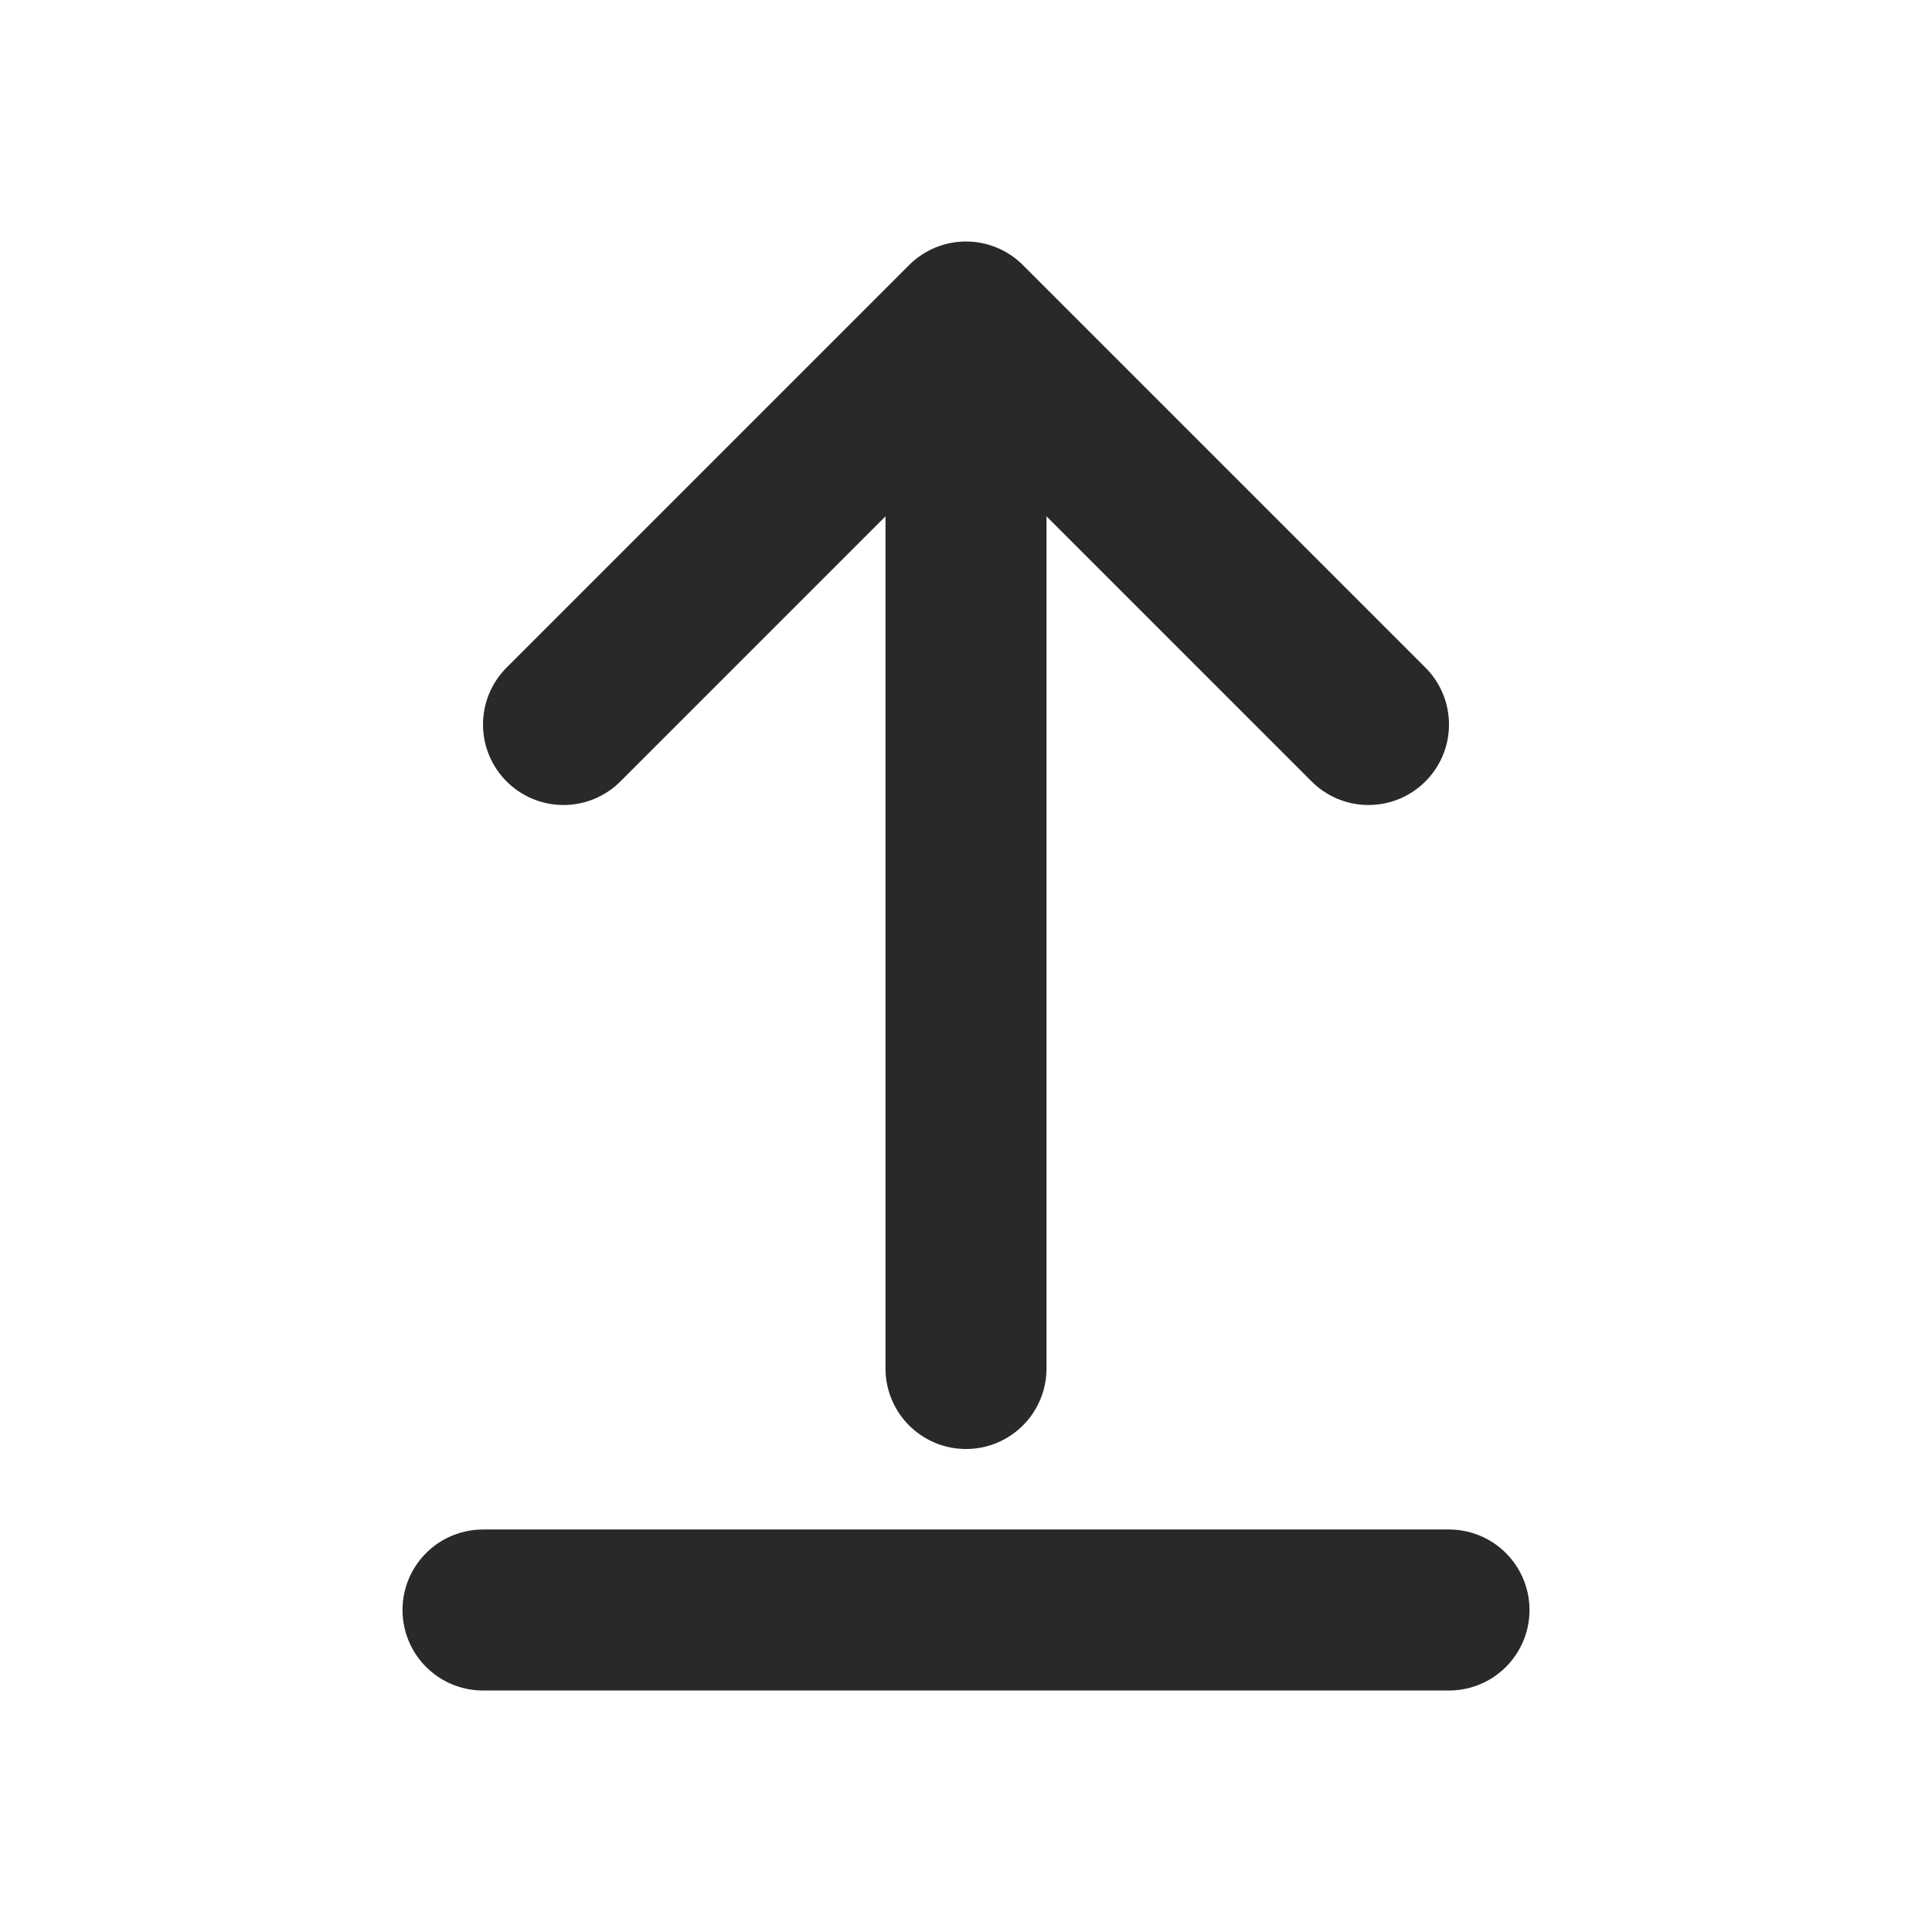 <svg width="24" height="24" viewBox="0 0 24 24" fill="none" xmlns="http://www.w3.org/2000/svg">
<g clip-path="url(#clip0_1_23502)">
<path d="M17 9L12 4M12 4L7 9M12 4L12 17" stroke="#292929" stroke-width="2" stroke-linecap="round" stroke-linejoin="round"/>
<path d="M6 20H18" stroke="#292929" stroke-width="2" stroke-linecap="round" stroke-linejoin="round"/>
</g>
<defs>
<clipPath id="clip0_1_23502">
<rect width="24" height="24" fill="white"/>
</clipPath>
</defs>
</svg>
